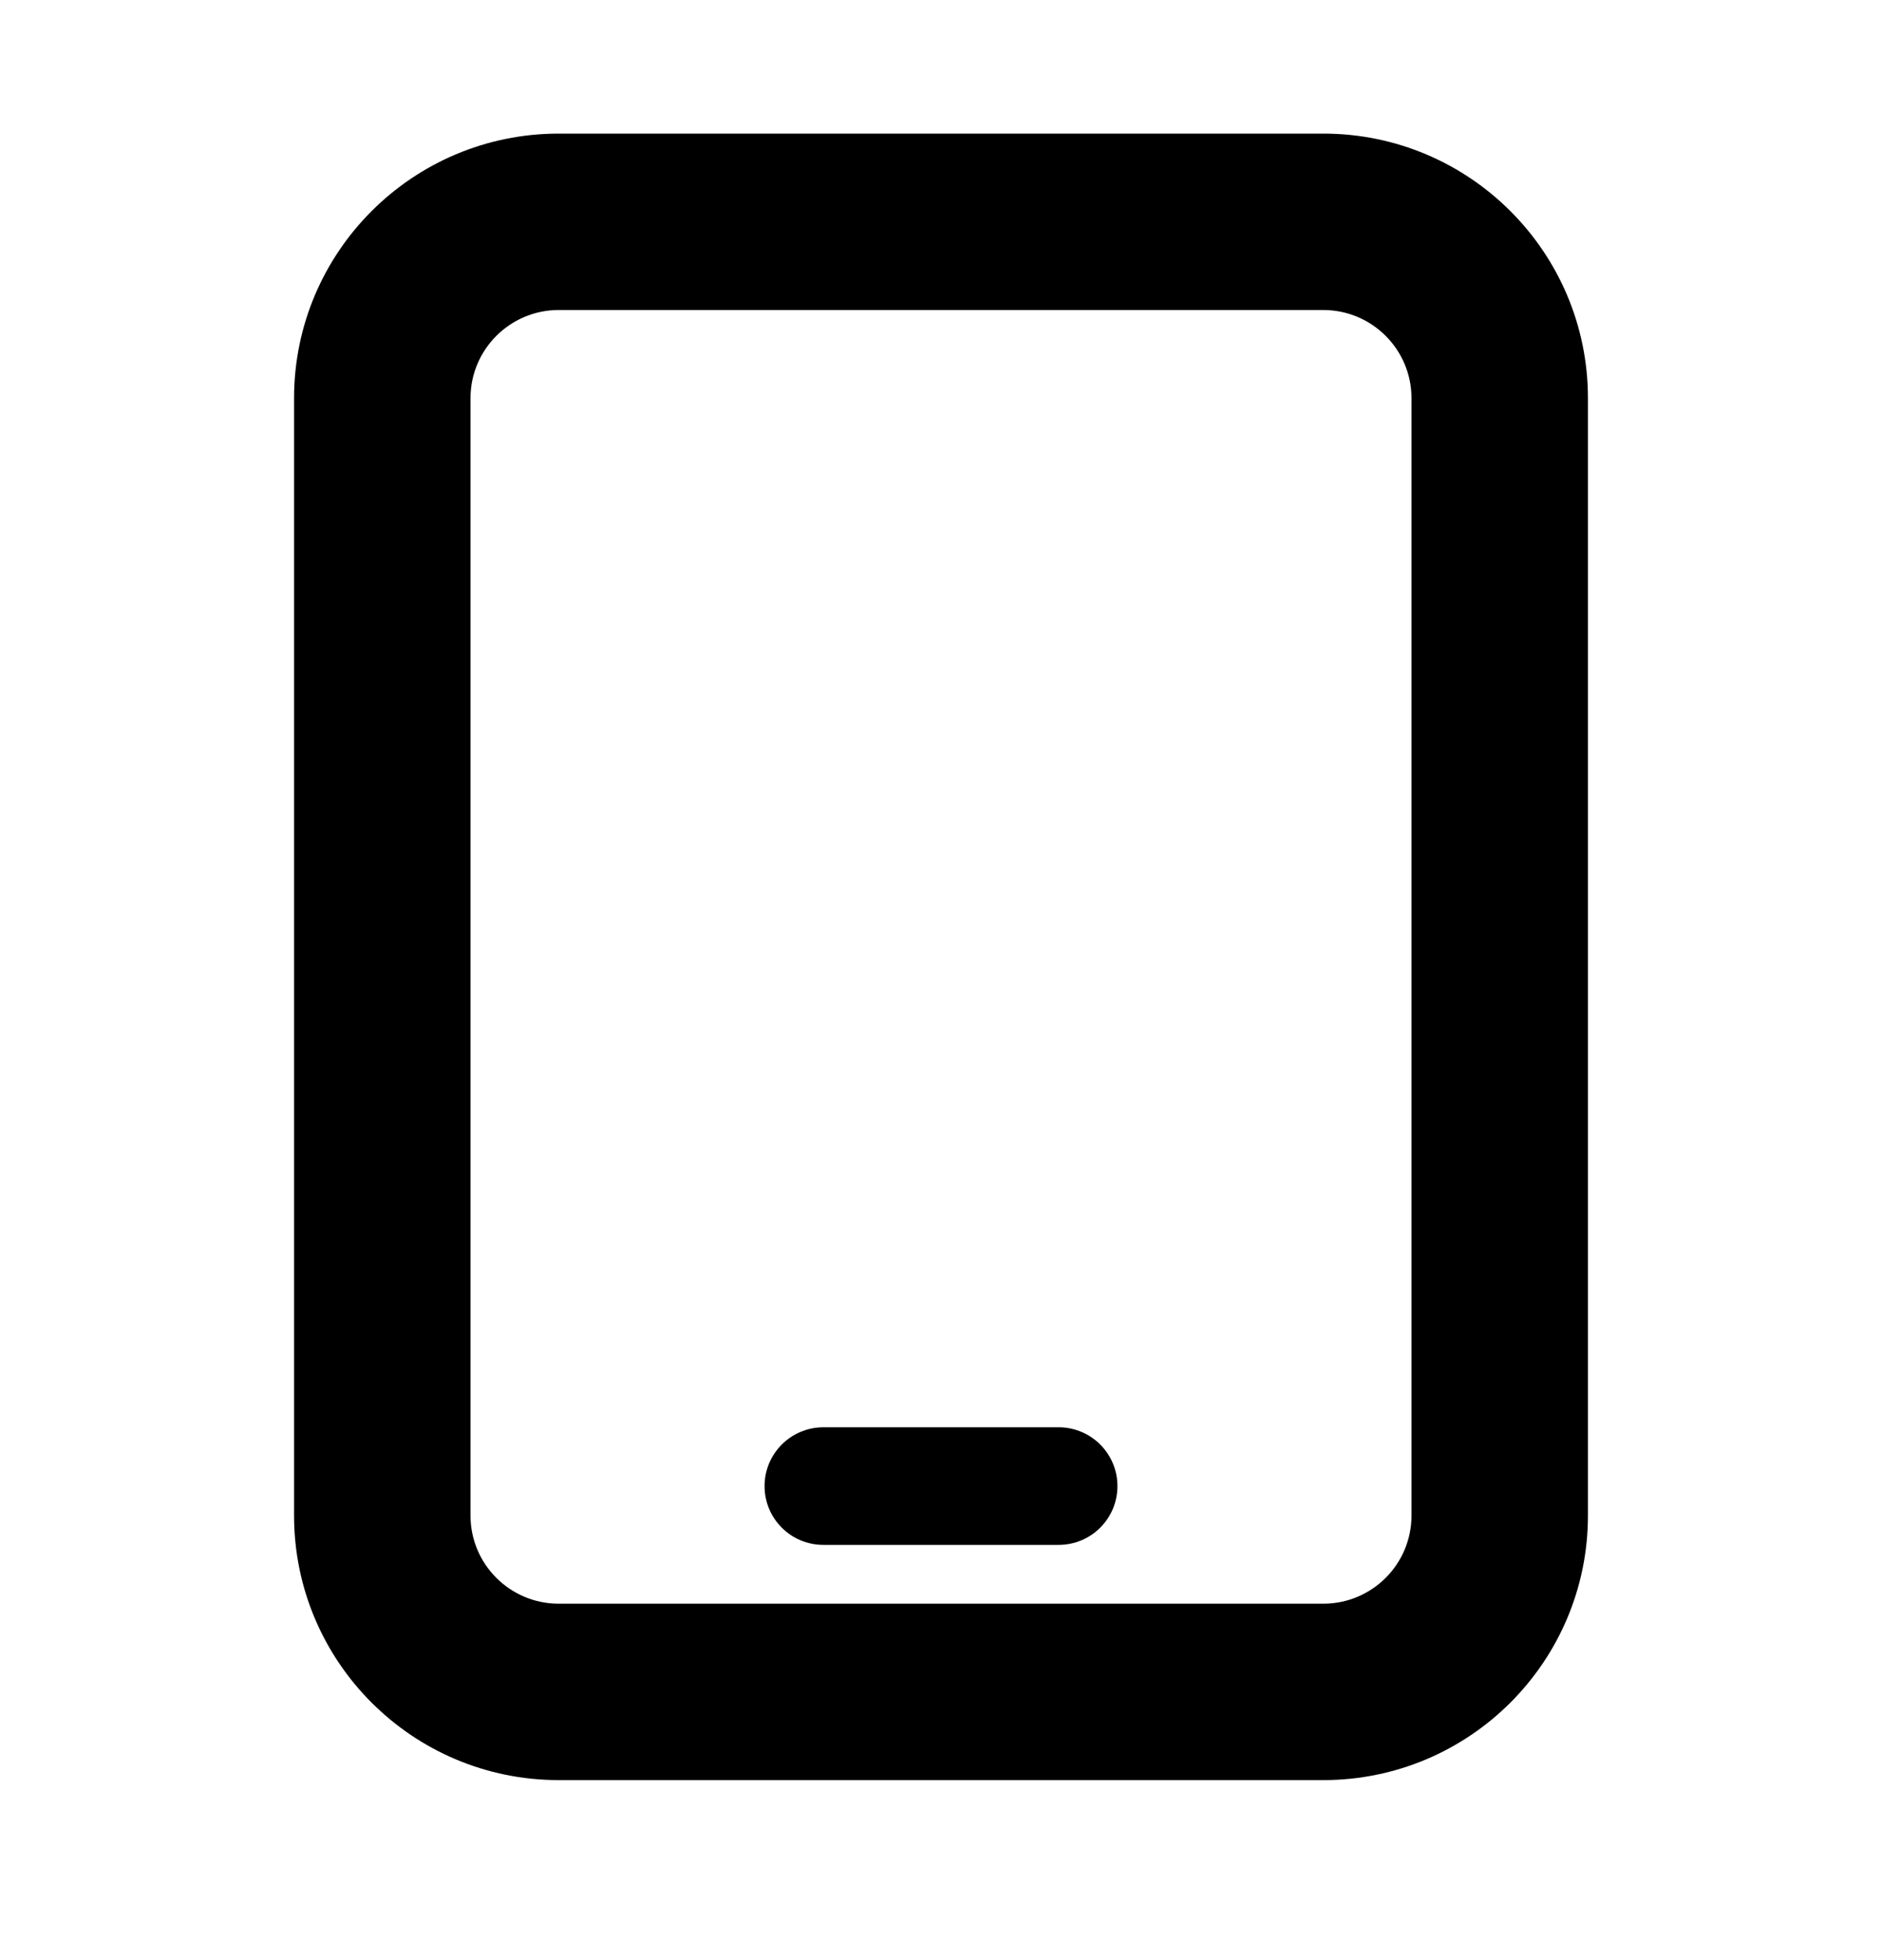 <svg width="24" height="25" viewBox="0 0 24 25" fill="none" xmlns="http://www.w3.org/2000/svg">
<path d="M10.5 18.204C10.086 18.204 9.75 18.54 9.75 18.954C9.75 19.369 10.086 19.704 10.5 19.704H13.5C13.914 19.704 14.25 19.369 14.25 18.954C14.25 18.54 13.914 18.204 13.5 18.204H10.5Z" fill="black"/>
<path fill-rule="evenodd" clip-rule="evenodd" d="M7.125 1.704C5.261 1.704 3.75 3.216 3.75 5.079V19.329C3.75 21.193 5.261 22.704 7.125 22.704H16.875C18.739 22.704 20.25 21.193 20.25 19.329V5.079C20.25 3.216 18.739 1.704 16.875 1.704H7.125ZM6 5.079C6 4.458 6.504 3.954 7.125 3.954H16.875C17.496 3.954 18 4.458 18 5.079V19.329C18 19.951 17.496 20.454 16.875 20.454H7.125C6.504 20.454 6 19.951 6 19.329V5.079Z" fill="black"/>
</svg>
